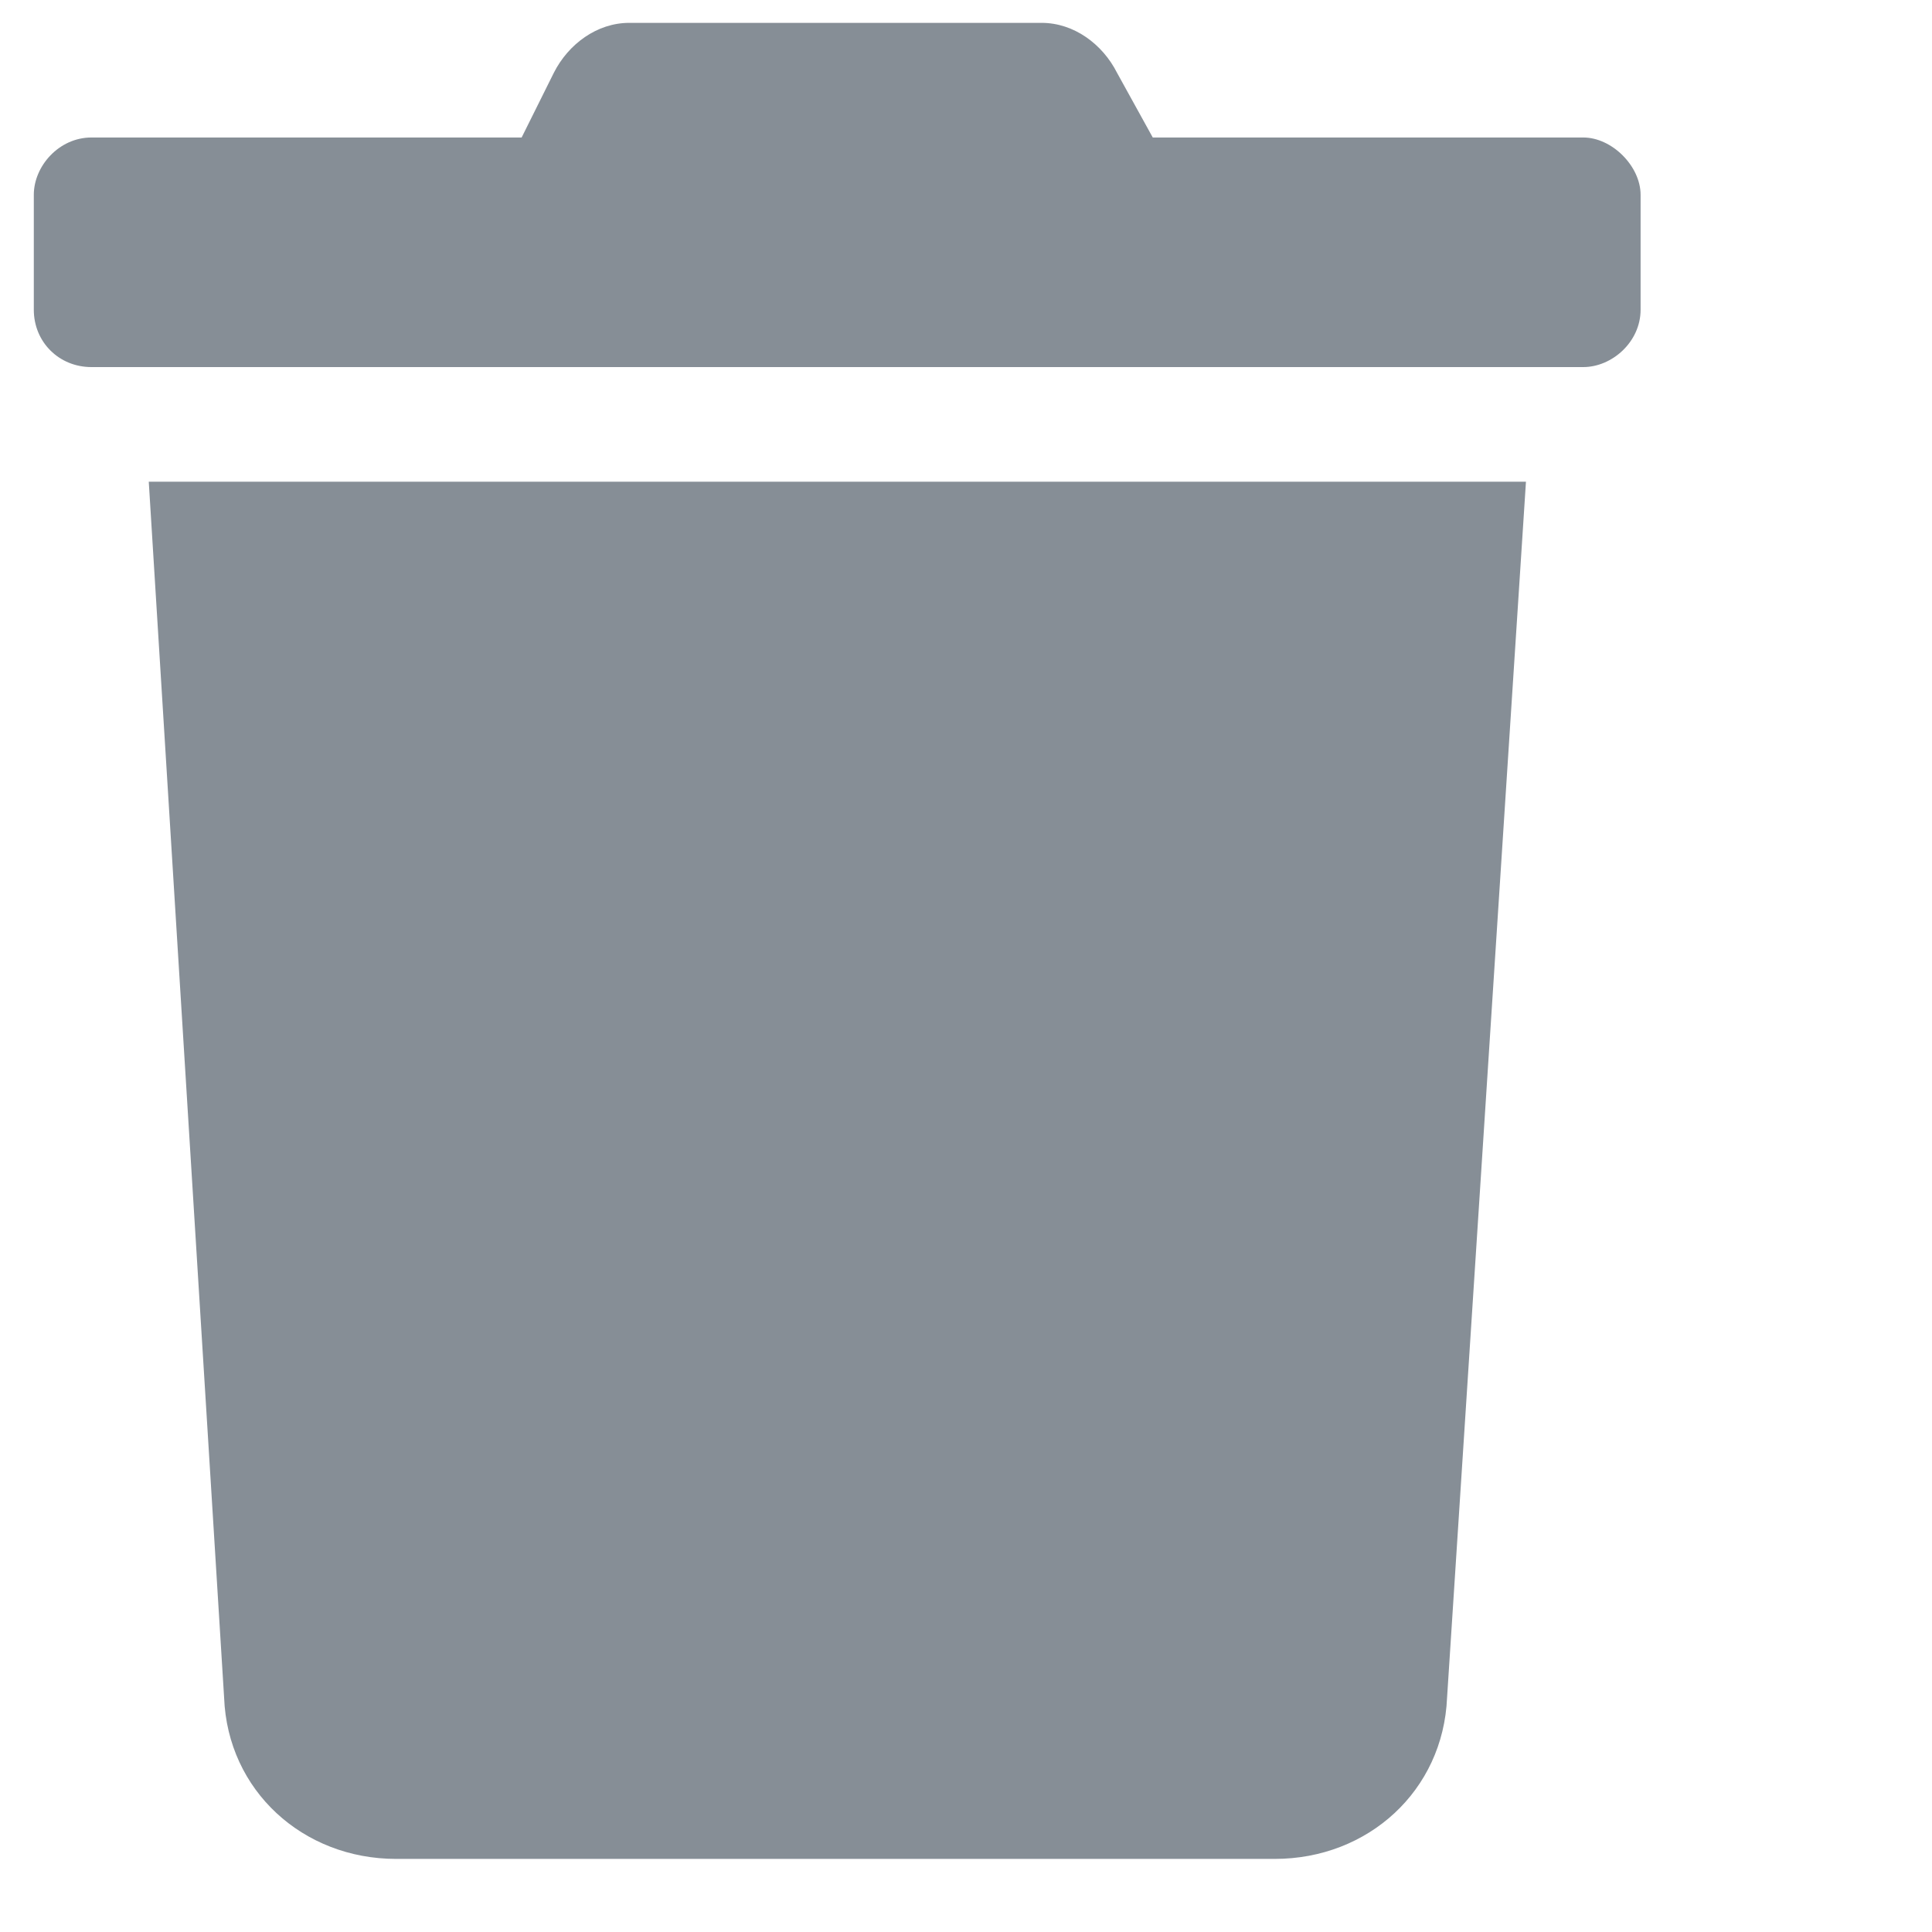 <svg width="6" height="6" viewBox="0 0 6 6" fill="none" xmlns="http://www.w3.org/2000/svg">
<path d="M4.917 0.427H3.58L3.469 0.226C3.424 0.137 3.335 0.071 3.235 0.071H1.954C1.854 0.071 1.765 0.137 1.72 0.226L1.62 0.427H0.284C0.183 0.427 0.105 0.516 0.105 0.605V0.962C0.105 1.062 0.183 1.14 0.284 1.14H4.917C5.006 1.14 5.095 1.062 5.095 0.962V0.605C5.095 0.516 5.006 0.427 4.917 0.427ZM0.696 5.272C0.707 5.561 0.941 5.773 1.23 5.773H3.959C4.249 5.773 4.482 5.561 4.494 5.272L4.739 1.496H0.462L0.696 5.272Z" fill="#868E96"/>
</svg>

